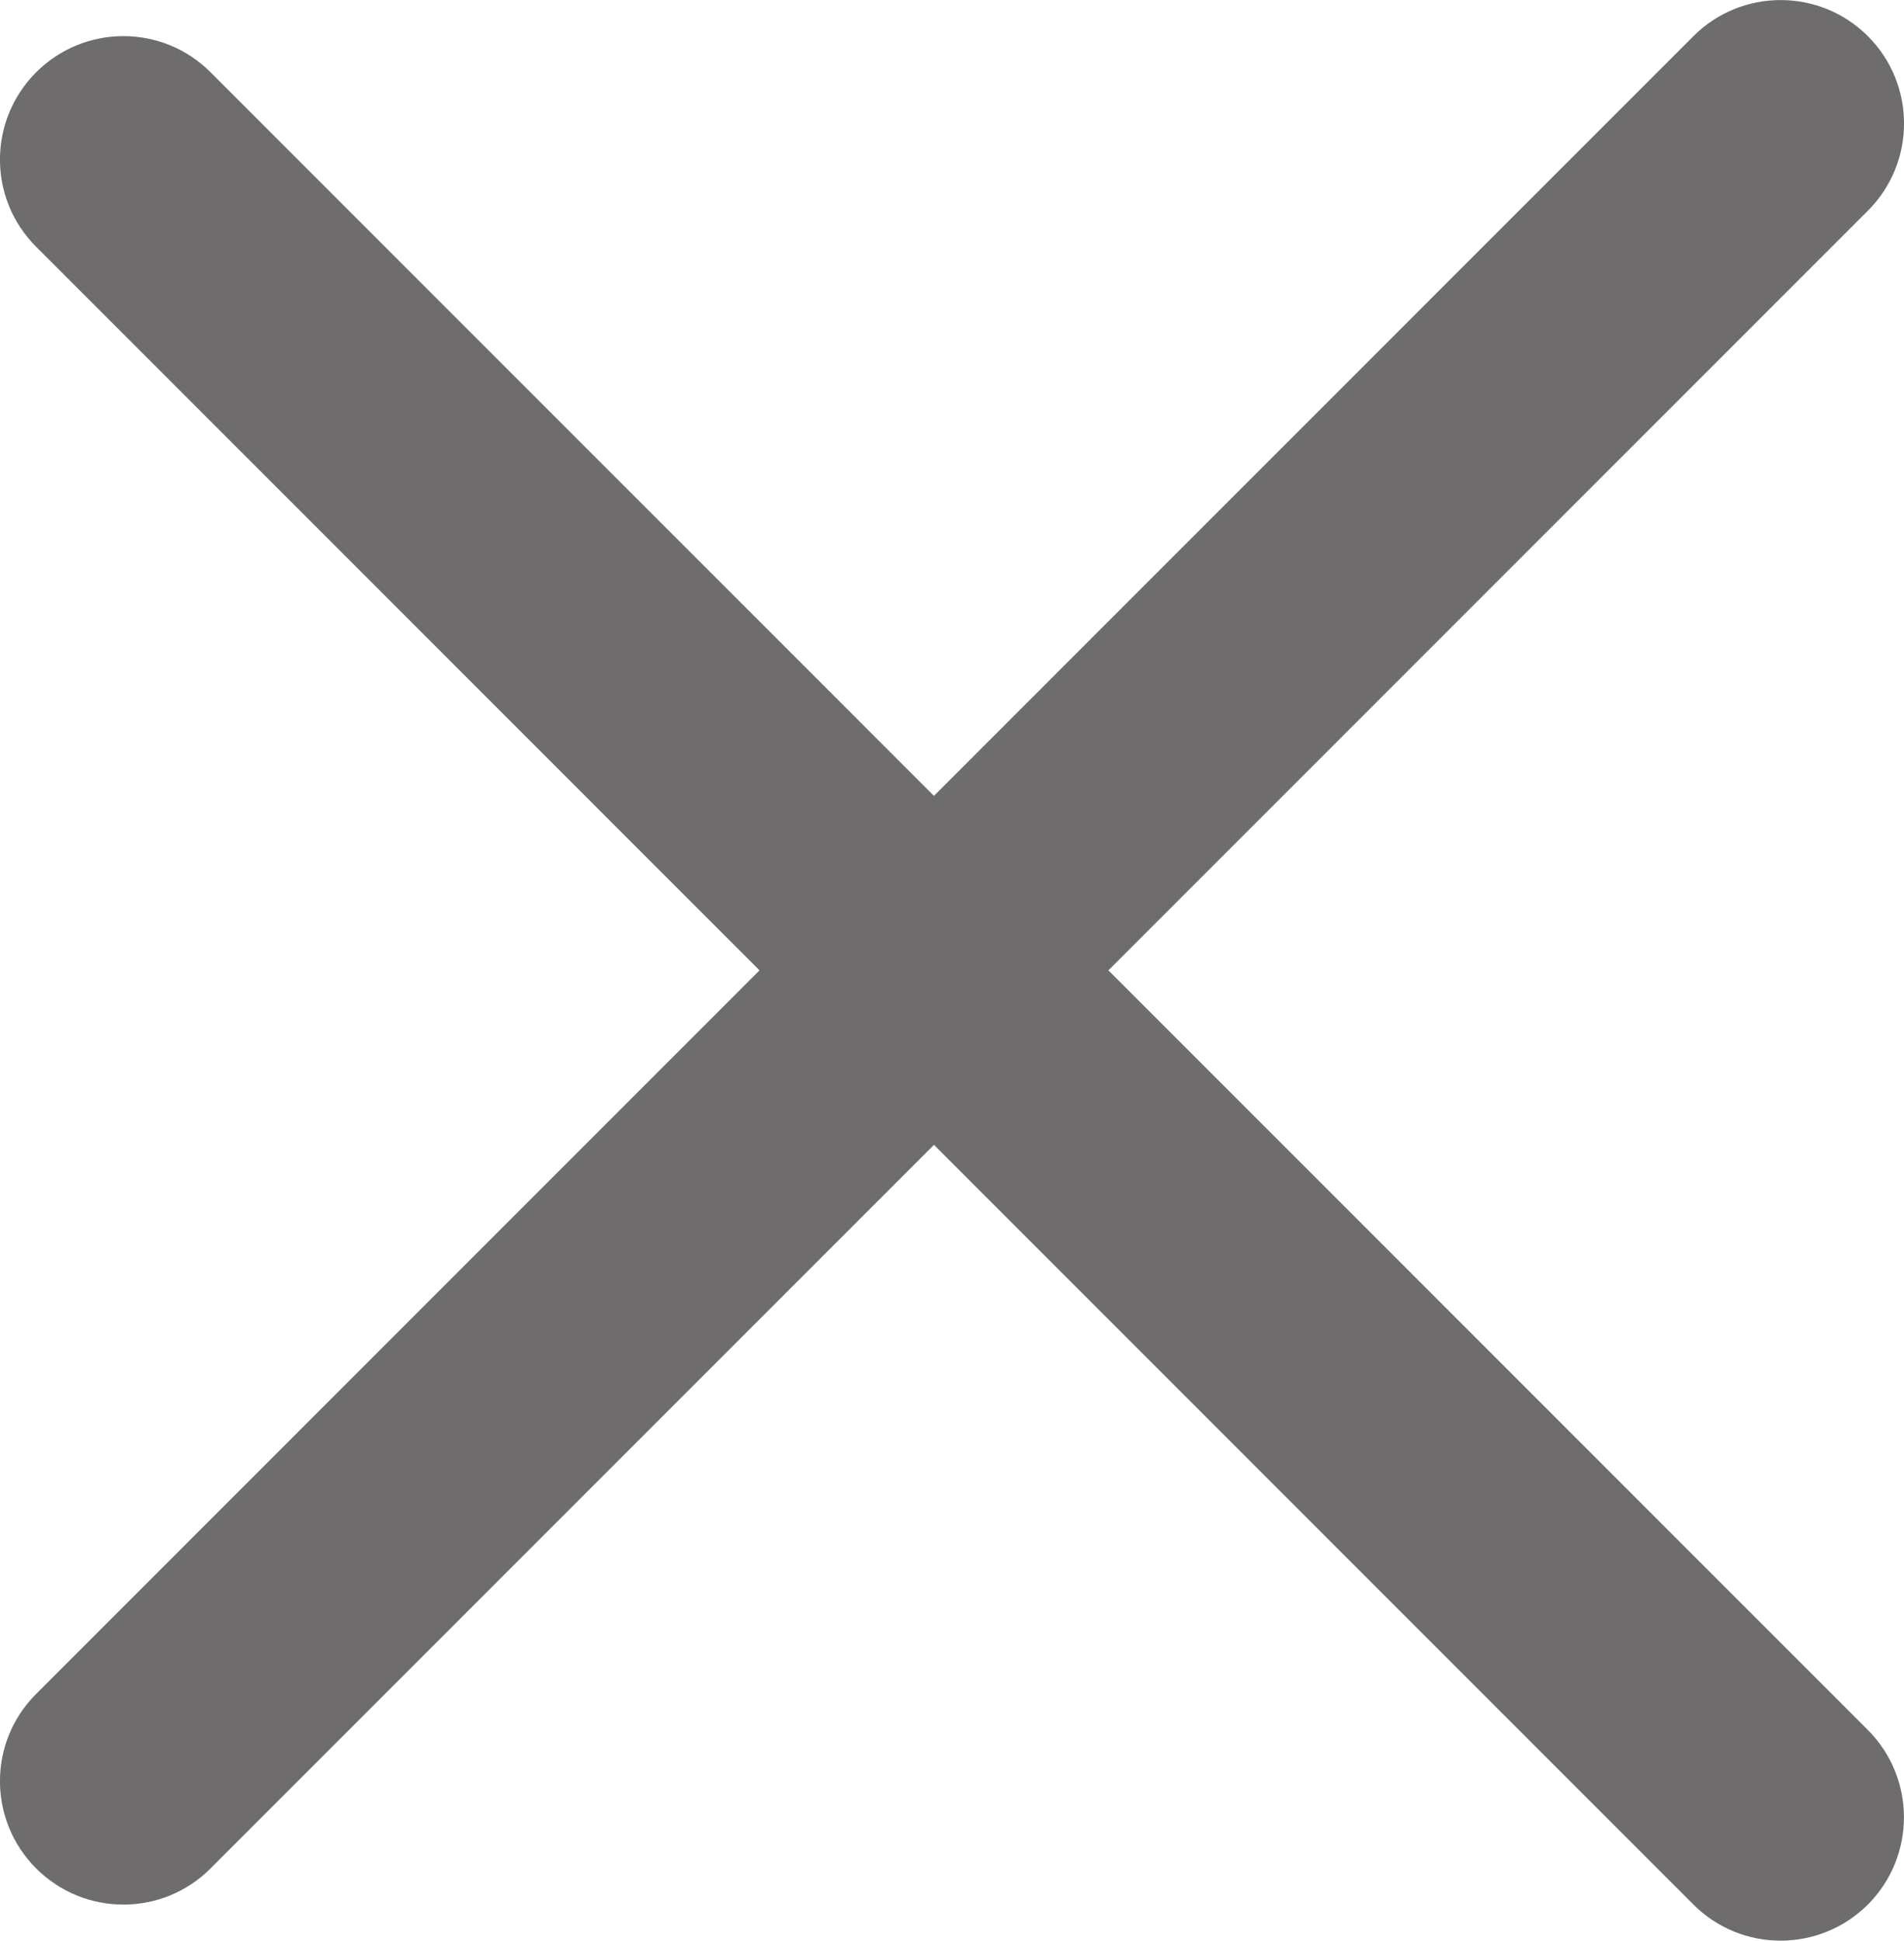 <?xml version="1.0" encoding="utf-8"?>
<!-- Generator: Adobe Illustrator 16.0.0, SVG Export Plug-In . SVG Version: 6.00 Build 0)  -->
<!DOCTYPE svg PUBLIC "-//W3C//DTD SVG 1.1//EN" "http://www.w3.org/Graphics/SVG/1.1/DTD/svg11.dtd">
<svg version="1.1" id="Layer_1" xmlns="http://www.w3.org/2000/svg" xmlns:xlink="http://www.w3.org/1999/xlink" x="0px" y="0px"
	 width="15.435px" height="15.729px" viewBox="0 0 15.435 15.729" enable-background="new 0 0 15.435 15.729" xml:space="preserve">
<path fill-rule="evenodd" clip-rule="evenodd" fill="#6E6C6C" d="M15.142,1.708L1.707,15.143c-0.39,0.391-1.023,0.391-1.414,0
	s-0.391-1.024,0-1.414L13.728,0.293c0.39-0.39,1.024-0.39,1.414,0C15.533,0.684,15.533,1.317,15.142,1.708z"/>
<path fill-rule="evenodd" clip-rule="evenodd" fill="#6E6C6C" d="M1.707,0.586l13.435,13.435c0.39,0.391,0.39,1.024,0,1.415
	c-0.391,0.39-1.024,0.39-1.414,0L0.293,2c-0.391-0.39-0.391-1.023,0-1.414S1.317,0.195,1.707,0.586z"/>
</svg>
